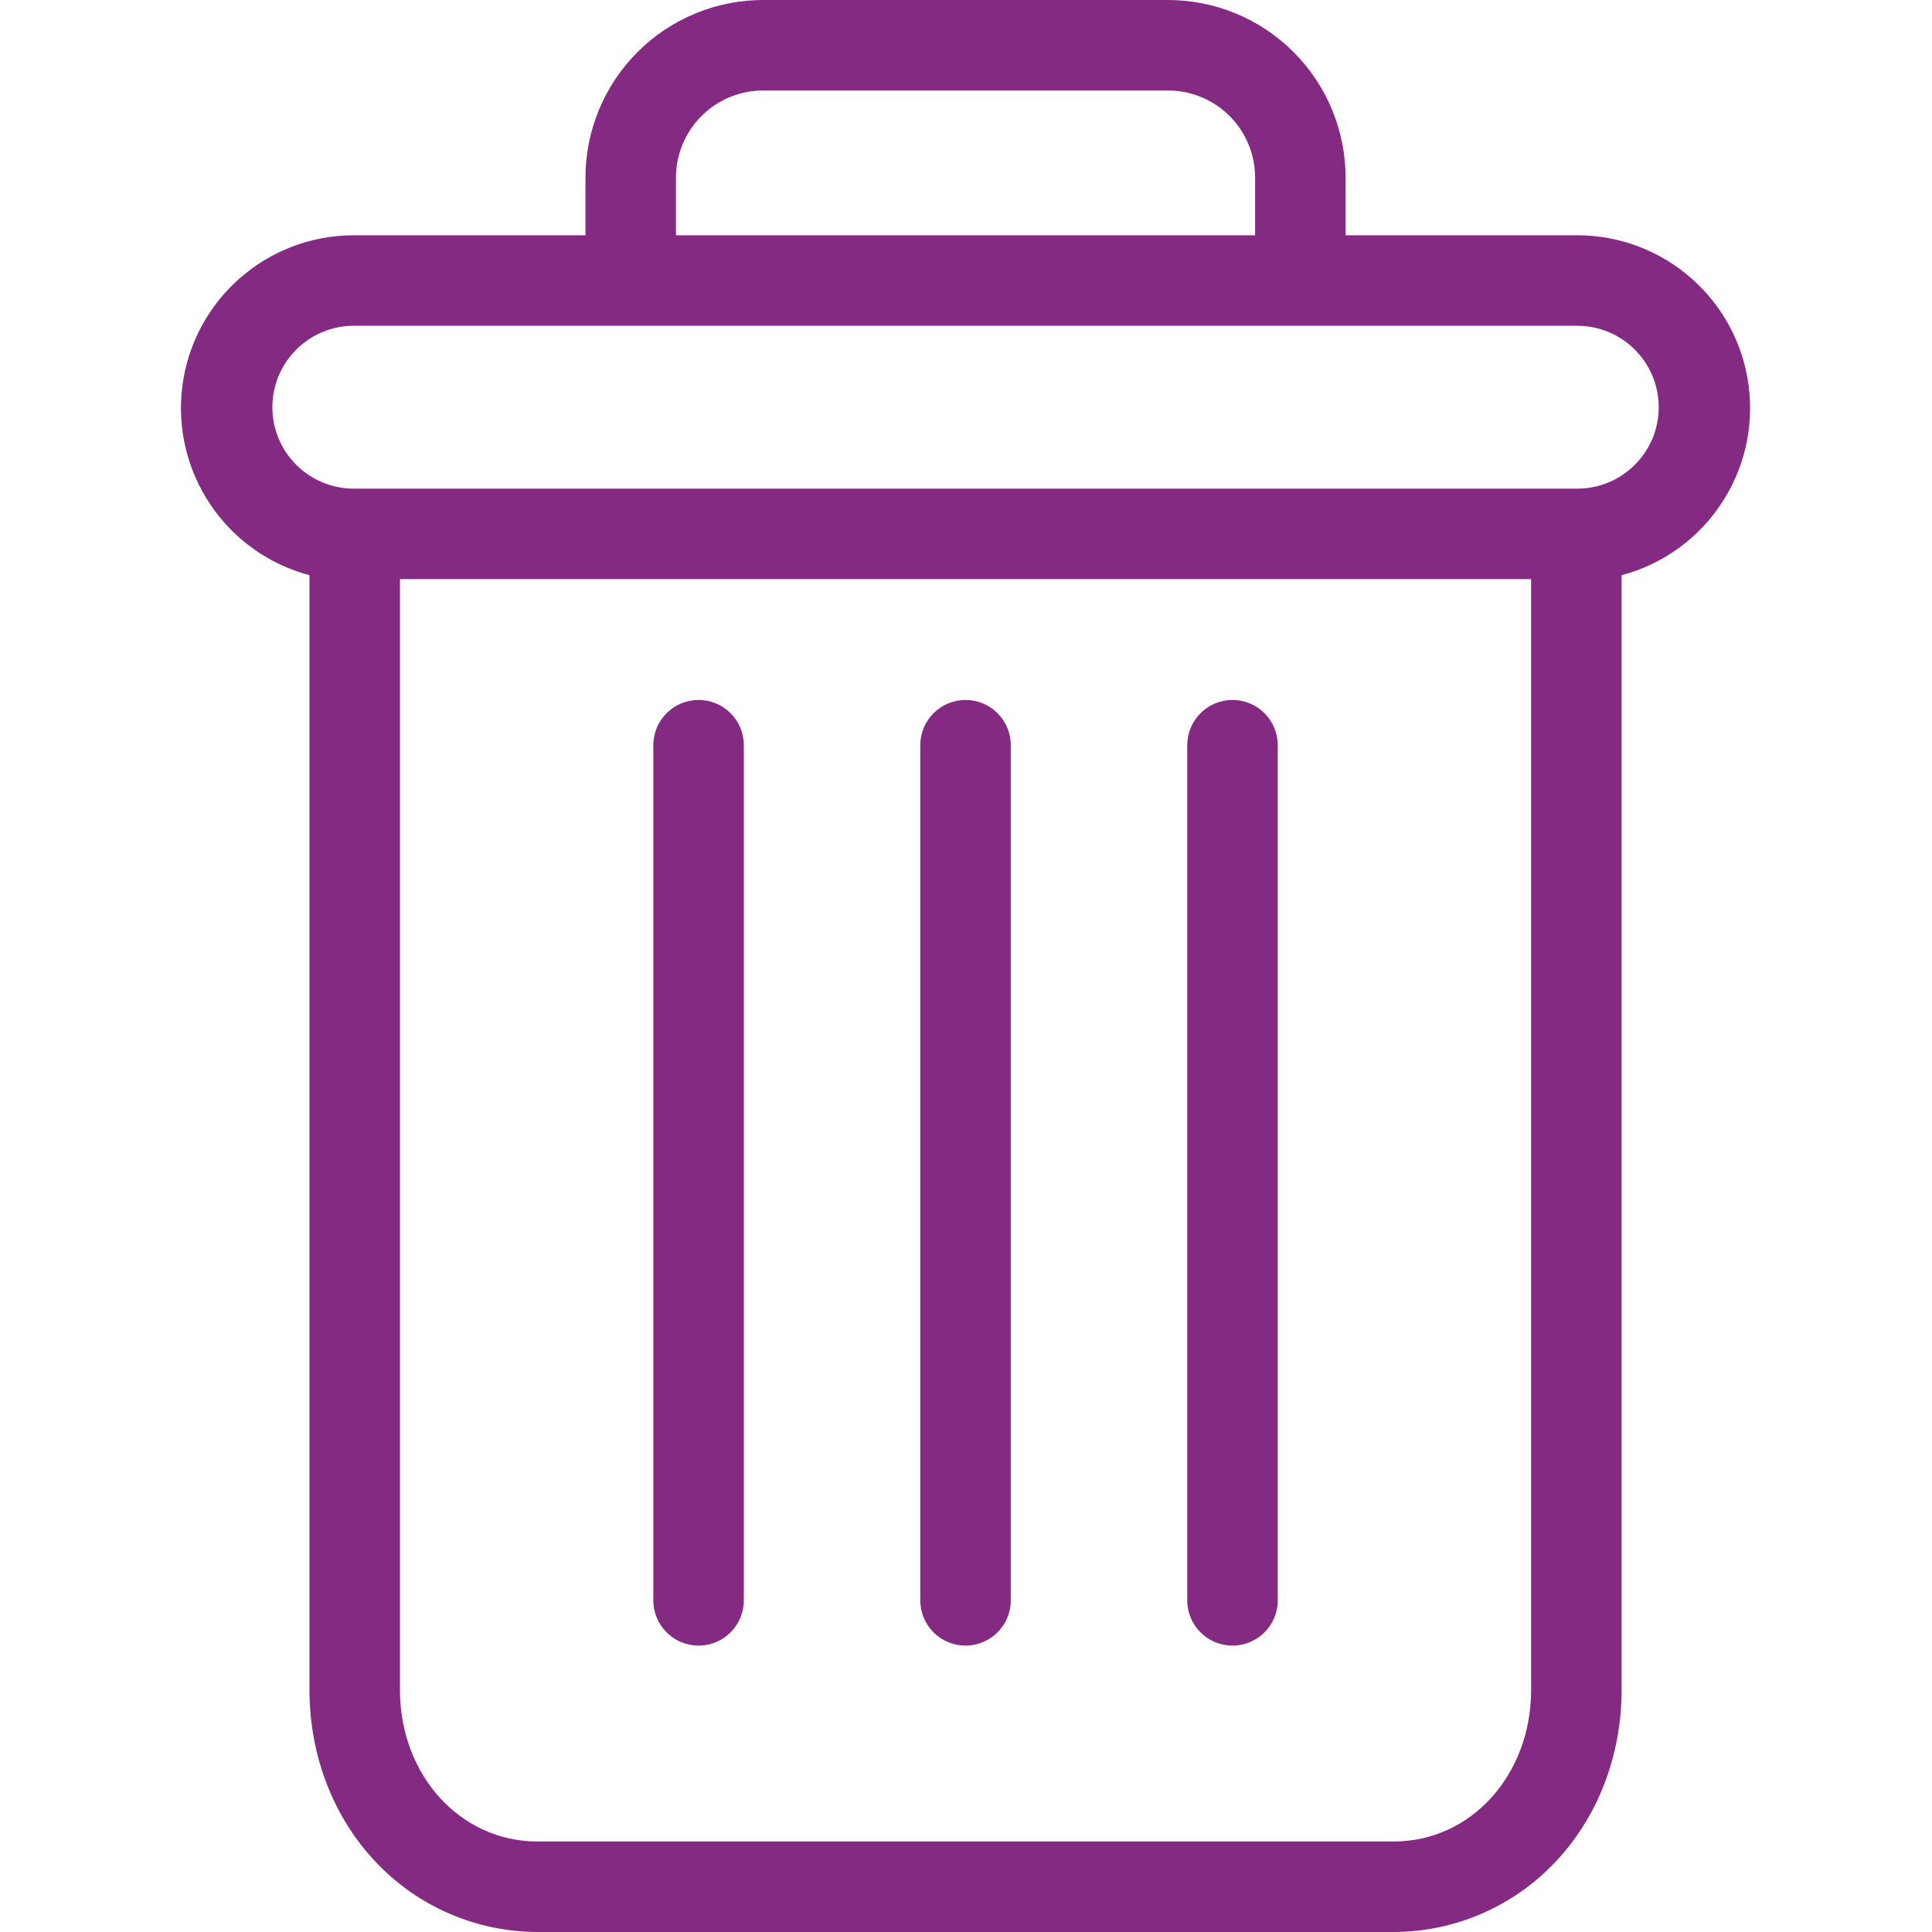 <svg width="50" height="50" viewBox="0 0 50 50" fill="none" xmlns="http://www.w3.org/2000/svg">
<g clip-path="url(#clip0_1832_56757)">
<path d="M31.897 18.115C31.25 18.115 30.726 18.639 30.726 19.286V41.417C30.726 42.064 31.25 42.588 31.897 42.588C32.544 42.588 33.068 42.064 33.068 41.417V19.286C33.068 18.639 32.544 18.115 31.897 18.115Z" fill="#842A83"/>
<path d="M18.079 18.115C17.433 18.115 16.908 18.639 16.908 19.286V41.417C16.908 42.064 17.433 42.588 18.079 42.588C18.726 42.588 19.25 42.064 19.25 41.417V19.286C19.25 18.639 18.726 18.115 18.079 18.115Z" fill="#842A83"/>
<path d="M8.009 14.886V43.735C8.009 45.441 8.634 47.042 9.727 48.191C10.814 49.343 12.327 49.997 13.911 50H36.066C37.65 49.997 39.163 49.343 40.249 48.191C41.342 47.042 41.967 45.441 41.967 43.735V14.886C44.138 14.309 45.545 12.211 45.255 9.983C44.964 7.756 43.066 6.09 40.819 6.089H34.824V4.625C34.831 3.395 34.344 2.213 33.473 1.343C32.602 0.474 31.418 -0.01 30.187 0H19.789C18.558 -0.01 17.375 0.474 16.503 1.343C15.632 2.213 15.145 3.395 15.152 4.625V6.089H9.157C6.91 6.09 5.012 7.756 4.721 9.983C4.431 12.211 5.838 14.309 8.009 14.886ZM36.066 47.658H13.911C11.909 47.658 10.351 45.938 10.351 43.735V14.988H39.625V43.735C39.625 45.938 38.068 47.658 36.066 47.658ZM17.494 4.625C17.486 4.016 17.726 3.429 18.159 2.998C18.591 2.568 19.179 2.332 19.789 2.342H30.187C30.797 2.332 31.385 2.568 31.818 2.998C32.25 3.428 32.49 4.016 32.482 4.625V6.089H17.494V4.625ZM9.157 8.431H40.819C41.983 8.431 42.927 9.375 42.927 10.539C42.927 11.703 41.983 12.646 40.819 12.646H9.157C7.993 12.646 7.049 11.703 7.049 10.539C7.049 9.375 7.993 8.431 9.157 8.431Z" fill="#842A83"/>
<path d="M24.988 18.115C24.341 18.115 23.817 18.639 23.817 19.286V41.417C23.817 42.064 24.341 42.588 24.988 42.588C25.635 42.588 26.159 42.064 26.159 41.417V19.286C26.159 18.639 25.635 18.115 24.988 18.115Z" fill="#842A83"/>
</g>
<defs>
<clipPath id="clip0_1832_56757">
<rect width="50" height="50" fill="white"/>
</clipPath>
</defs>
</svg>
